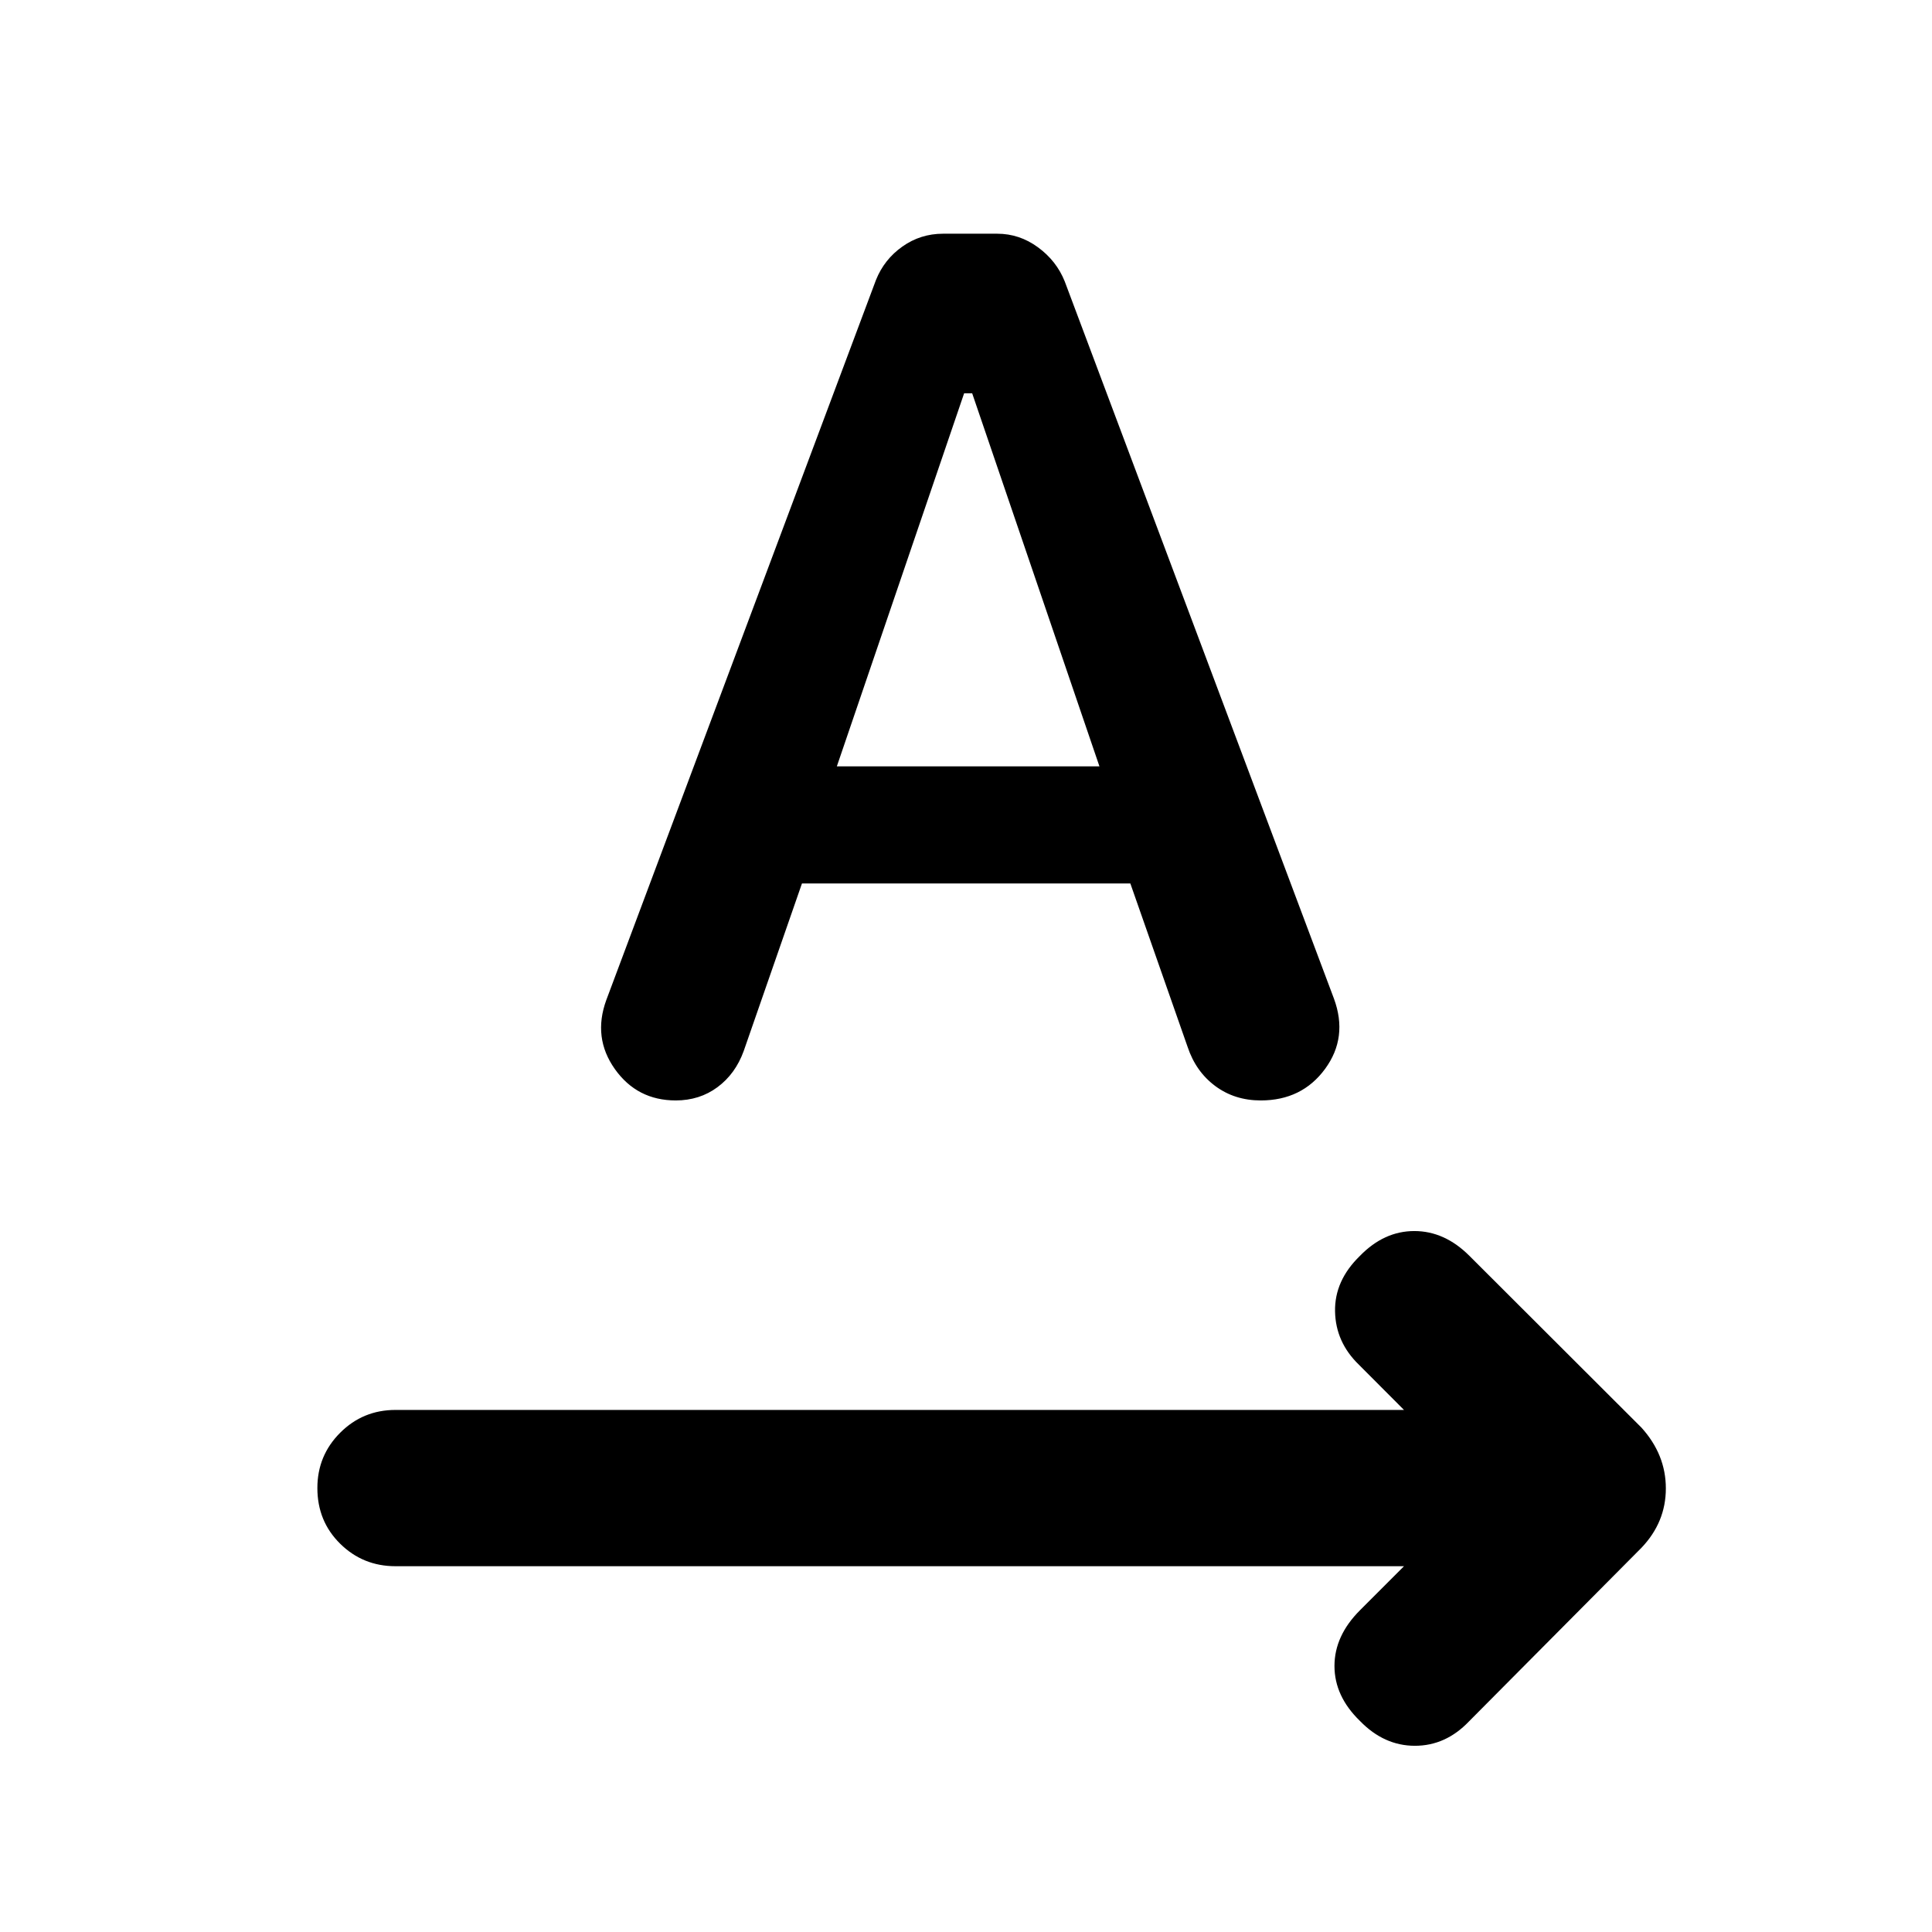 <svg xmlns="http://www.w3.org/2000/svg" height="40" viewBox="0 -960 960 960" width="40"><path d="M697.64-181.76H196.5q-16.14 0-27.47-11.17-11.33-11.16-11.33-27.68 0-16.14 11.33-27.47 11.33-11.33 27.47-11.33h501.14l-22.36-22.42q-11.62-11.23-11.9-26.55-.29-15.32 12.4-27.62 11.97-12.3 27-12.3t27.34 12.3l85.5 85.36q12.13 13.41 12.13 30.22t-12.13 29.52l-85.67 86.23q-11.57 12.14-26.89 12.14-15.31 0-27.28-12.31-12.69-12.3-12.69-27.34 0-15.03 12.69-27.71l21.86-21.87ZM398.49-521.01l-28.95 83.26q-4.11 11.34-13.02 17.95-8.9 6.6-20.75 6.6-19.19 0-30.26-15.6-11.06-15.61-4.24-34.3l133.99-357.77q4.09-10.22 13.11-16.61 9.01-6.39 20.23-6.39h26.9q11.07 0 20.28 6.76 9.21 6.75 13.29 16.97l133.76 356.35q7.08 19.25-4.41 34.92-11.49 15.67-31.97 15.67-12.96 0-22.61-7.17-9.64-7.17-13.73-19.44l-28.45-81.2H398.49Zm17.33-58.18h130.49l-63.24-185.38h-4l-63.25 185.38Z"/></svg>